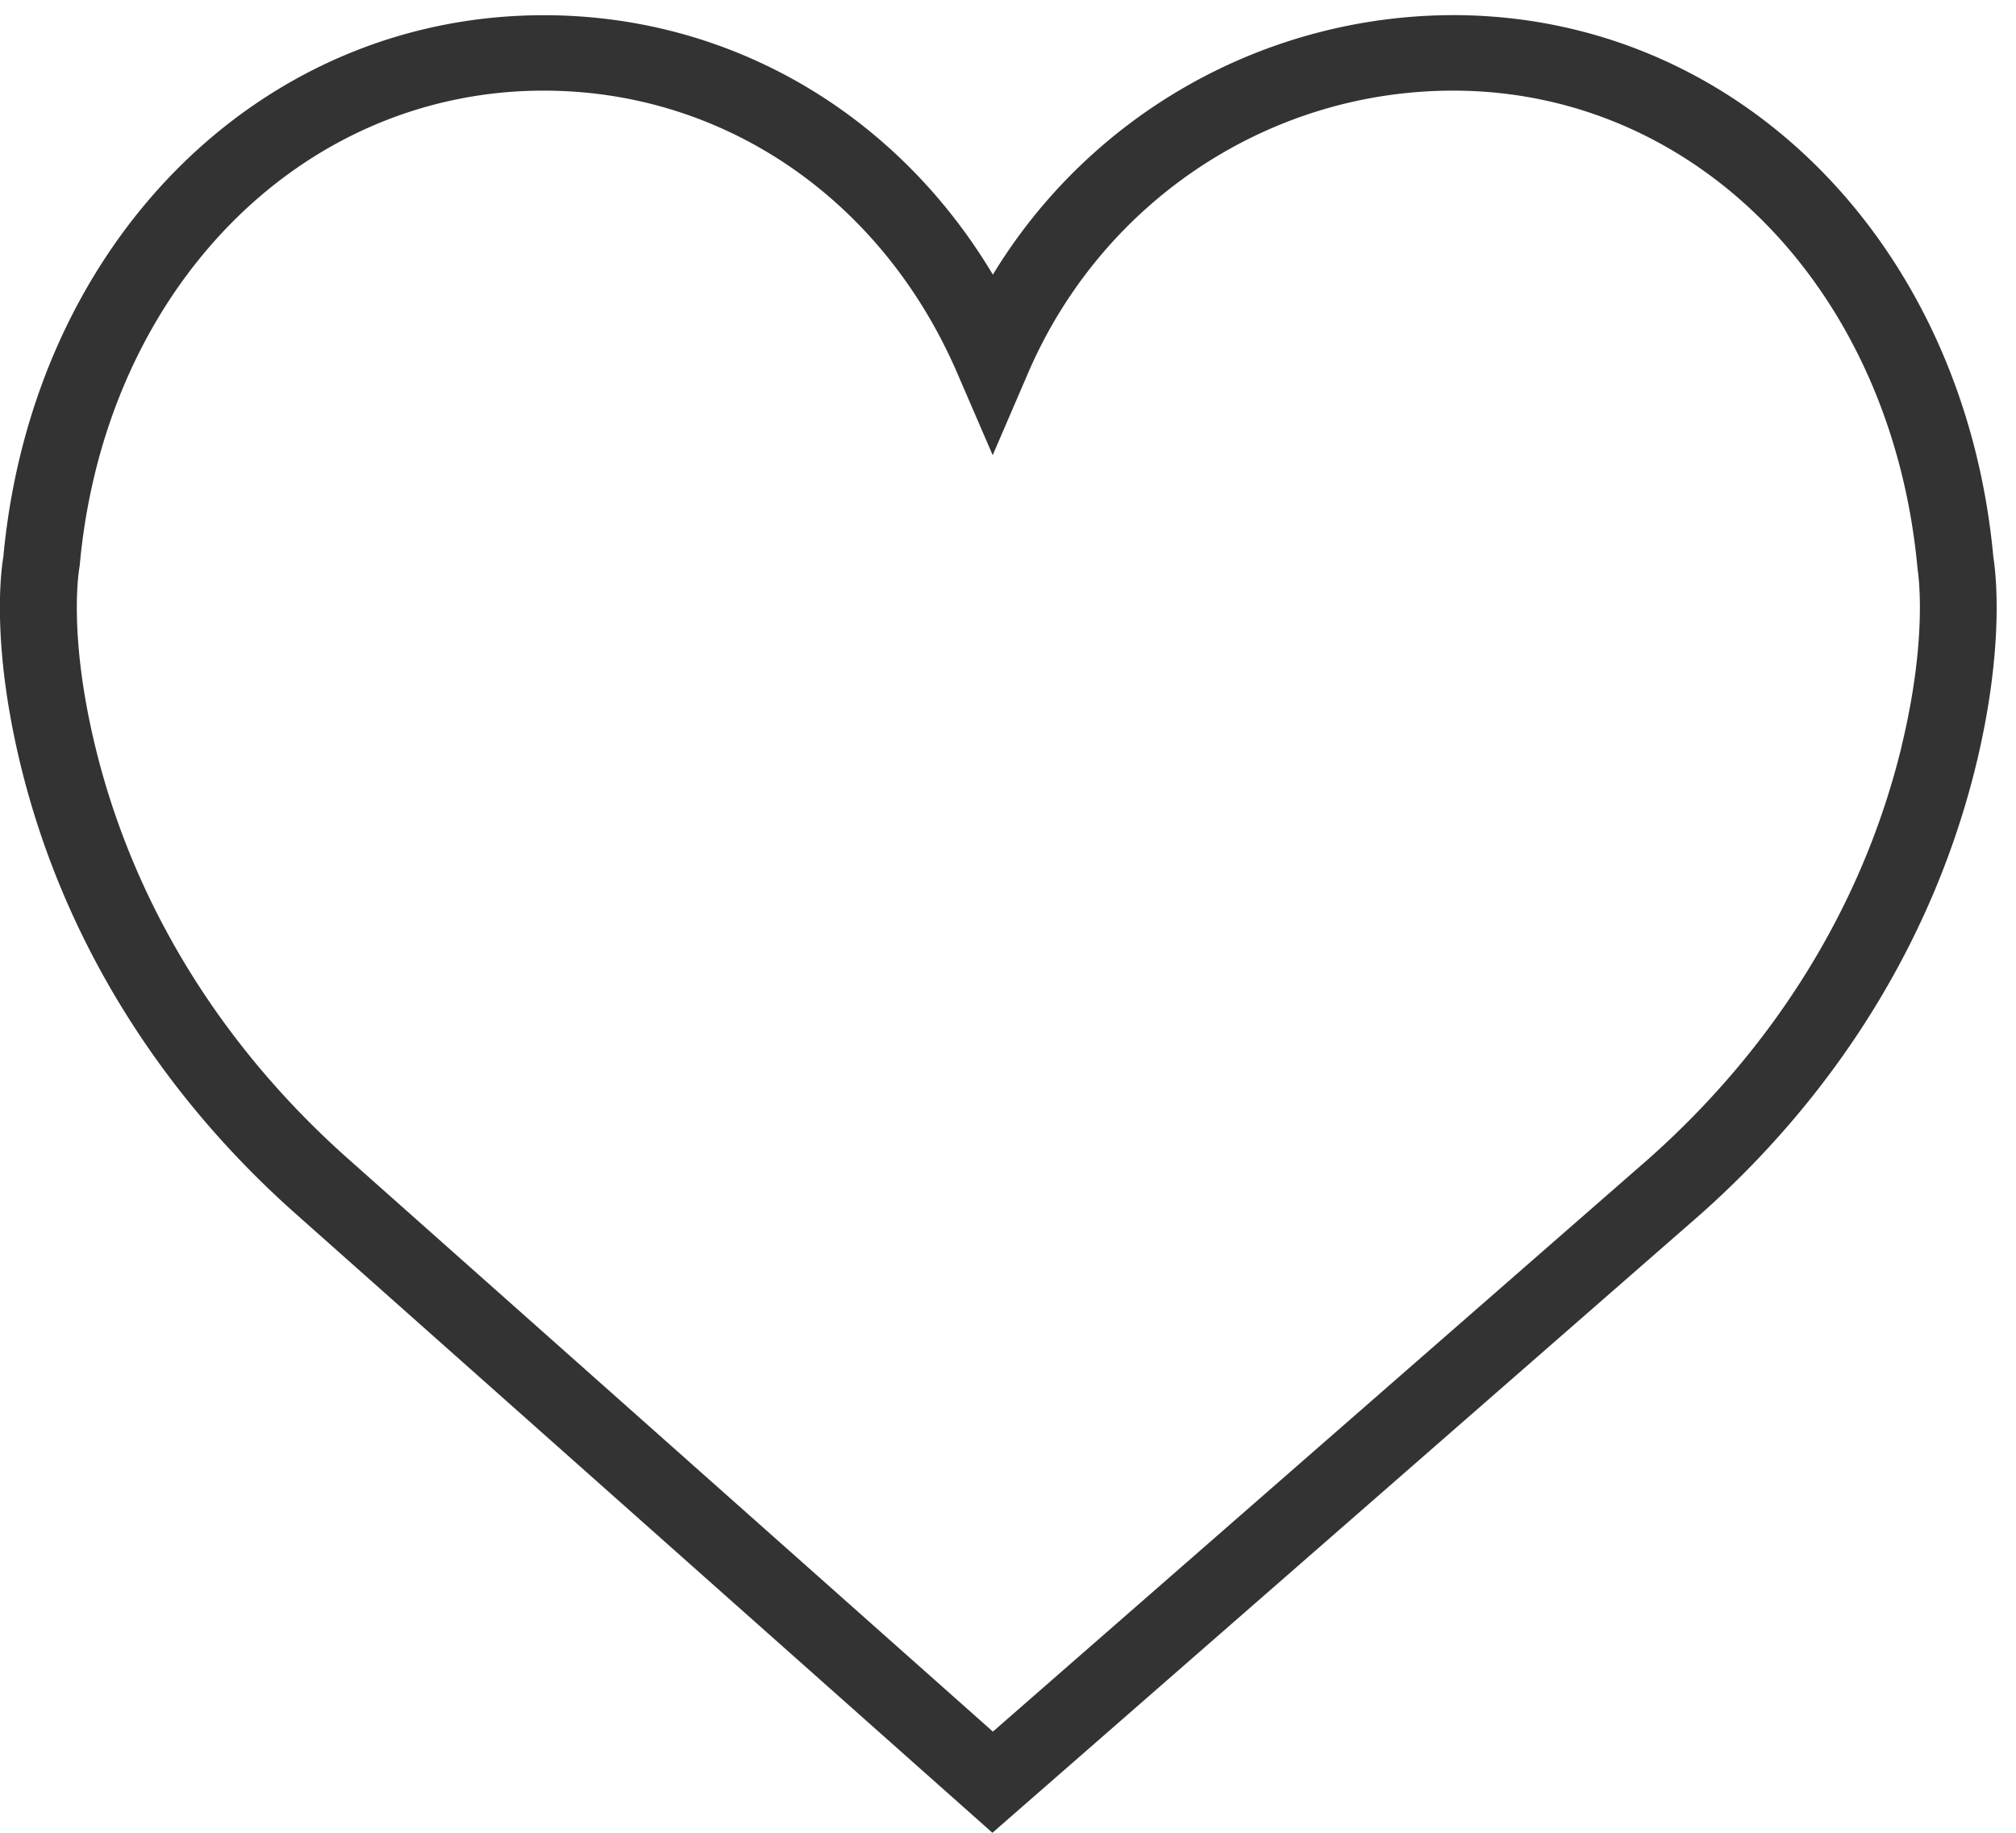 <svg xmlns="http://www.w3.org/2000/svg" width="22" height="20" viewBox="0 0 22 20">
    <path fill="#333" fill-rule="evenodd" d="M21.753 6.08C21.436 2.651 18.958.165 15.856.165a5.89 5.89 0 0 0-5.021 2.832C9.78 1.232 7.966.166 5.935.166 2.831.166.354 2.652.036 6.08c-.026.153-.129.948.184 2.248.452 1.875 1.496 3.58 3.019 4.928L10.83 20l7.72-6.743c1.523-1.35 2.566-3.055 3.019-4.93.312-1.298.208-2.095.184-2.248zm-1 2.059c-.414 1.713-1.37 3.271-2.763 4.507l-7.155 6.25-7.033-6.248C2.407 11.41 1.452 9.852 1.038 8.14.74 6.909.864 6.216.864 6.209l.006-.04C1.142 3.168 3.272.989 5.934.989c1.962 0 3.691 1.18 4.512 3.082l.387.896.386-.896c.806-1.873 2.628-3.082 4.639-3.082 2.66 0 4.79 2.18 5.068 5.22 0 .008.123.703-.174 1.931z"/>
</svg>

